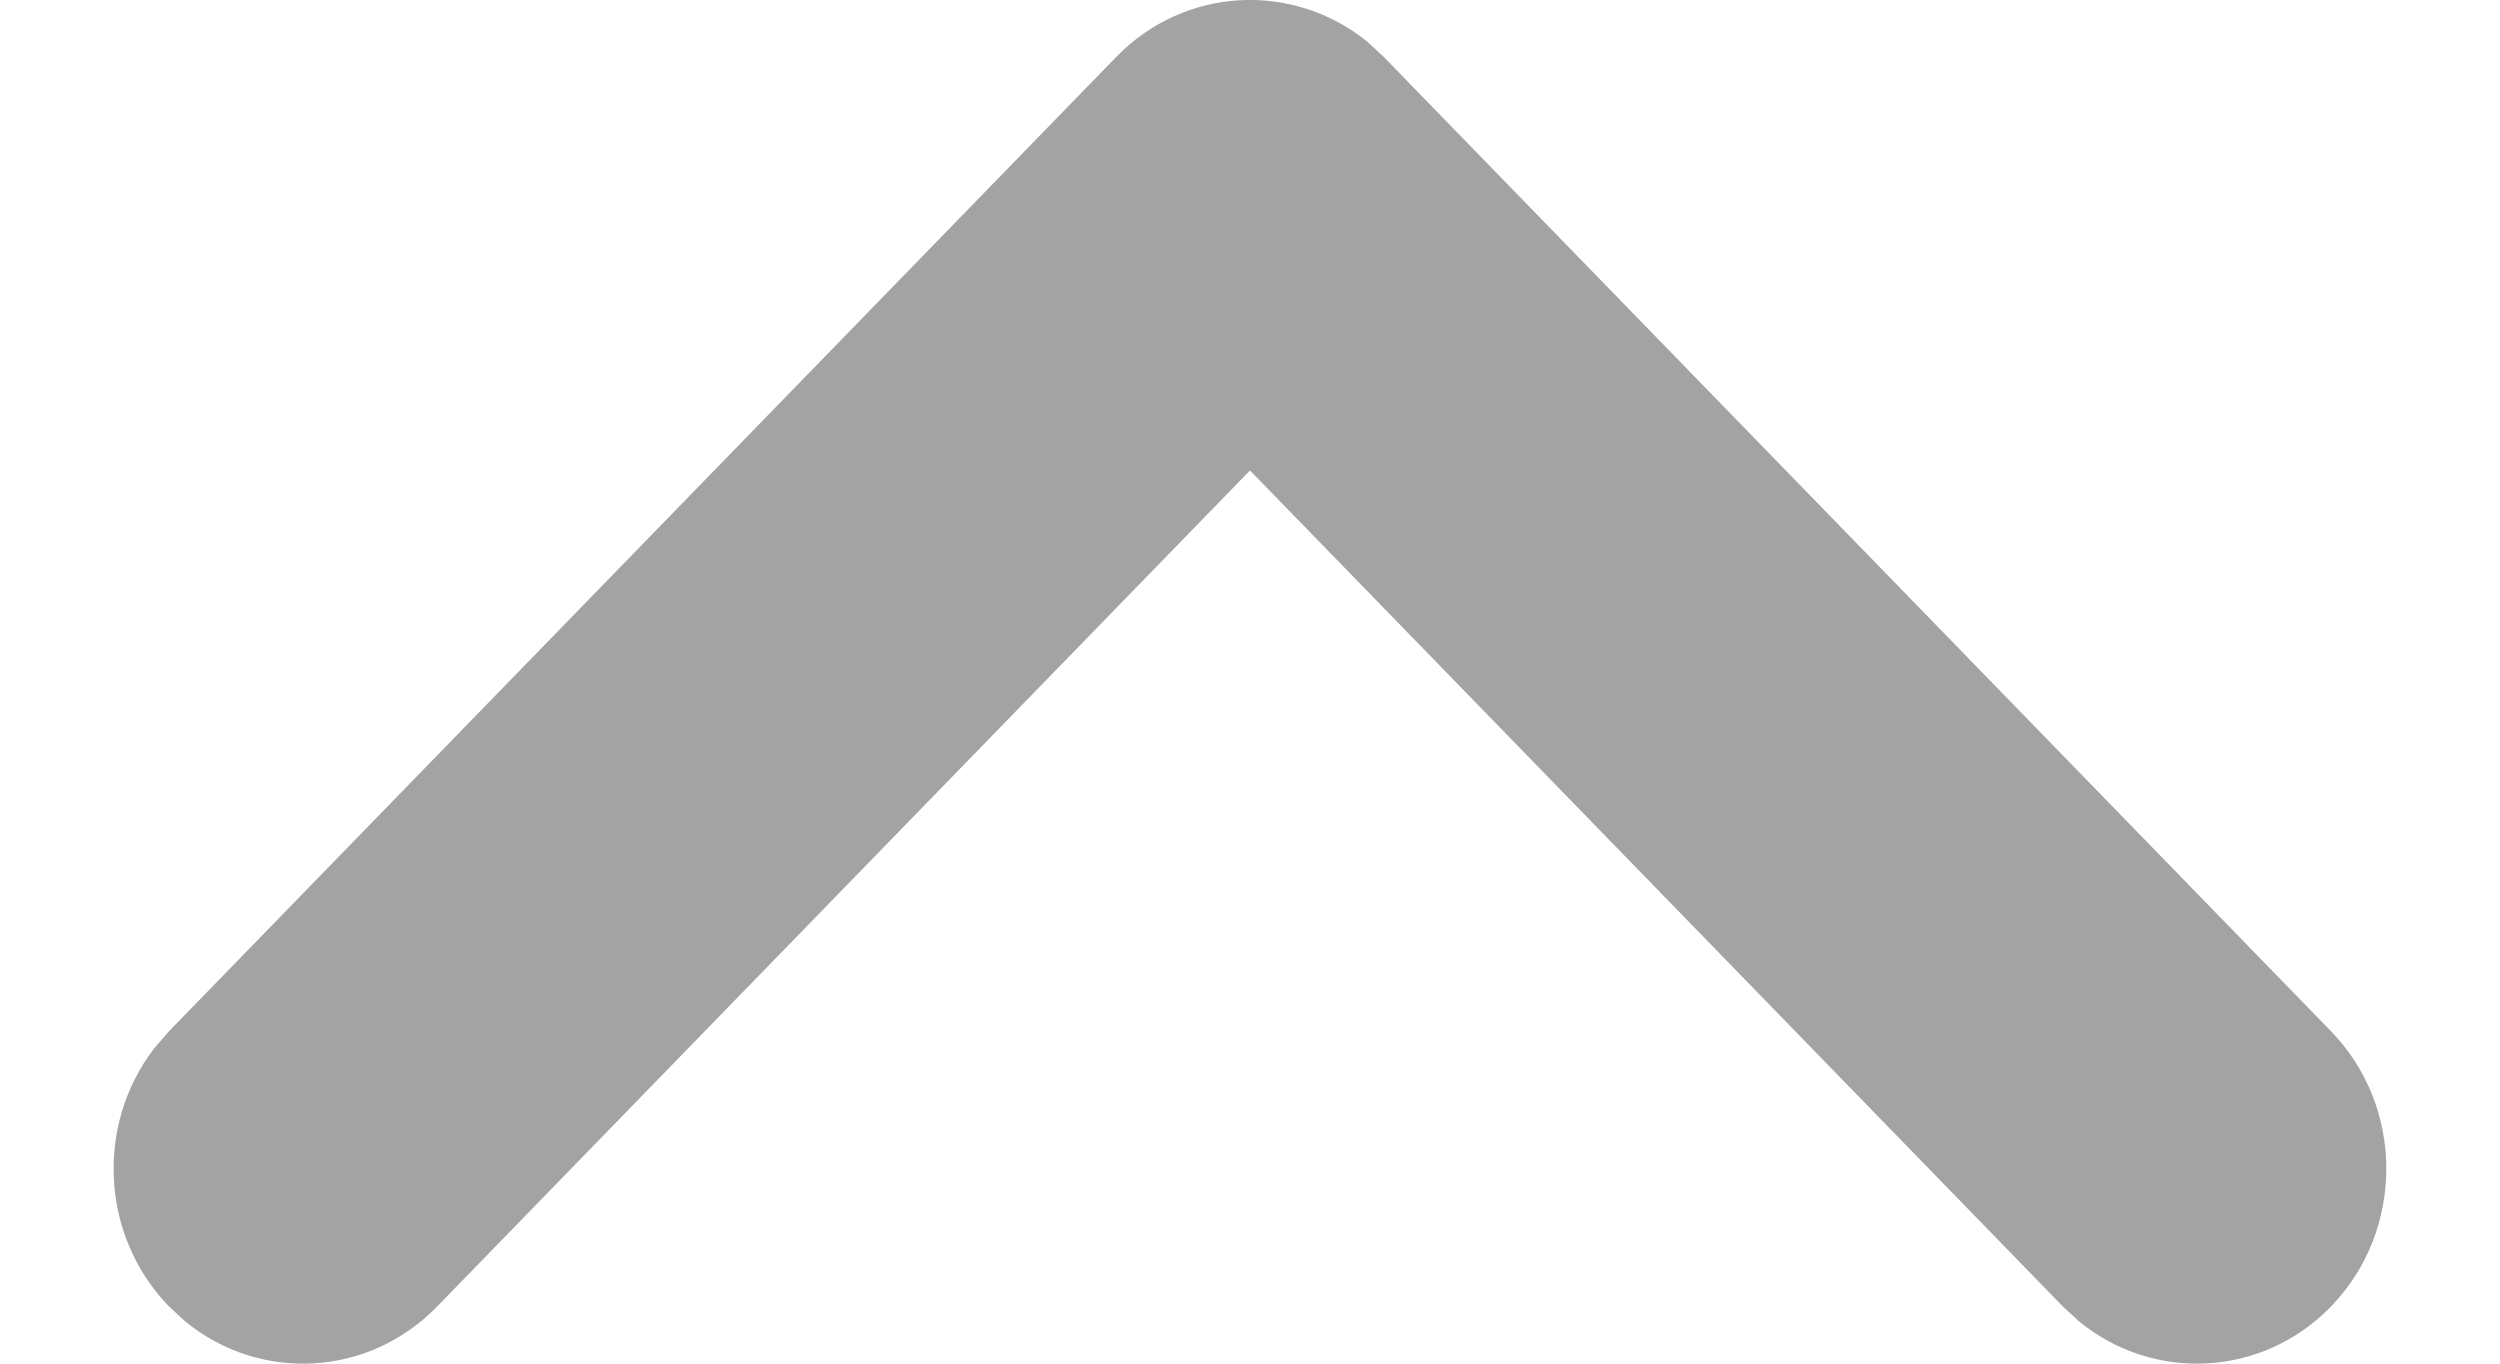 <svg width="11" height="6" viewBox="0 0 11 6" fill="none" xmlns="http://www.w3.org/2000/svg">
<path d="M0.744 5.749C0.442 5.438 0.42 4.948 0.679 4.612L0.744 4.537L4.911 0.251C5.213 -0.06 5.689 -0.082 6.017 0.184L6.089 0.251L10.256 4.537C10.581 4.871 10.581 5.414 10.256 5.749C9.954 6.06 9.477 6.082 9.15 5.816L9.077 5.749L5.5 2.07L1.923 5.749C1.62 6.06 1.144 6.082 0.817 5.816L0.744 5.749Z" fill="#A3A3A3"/>
</svg>
